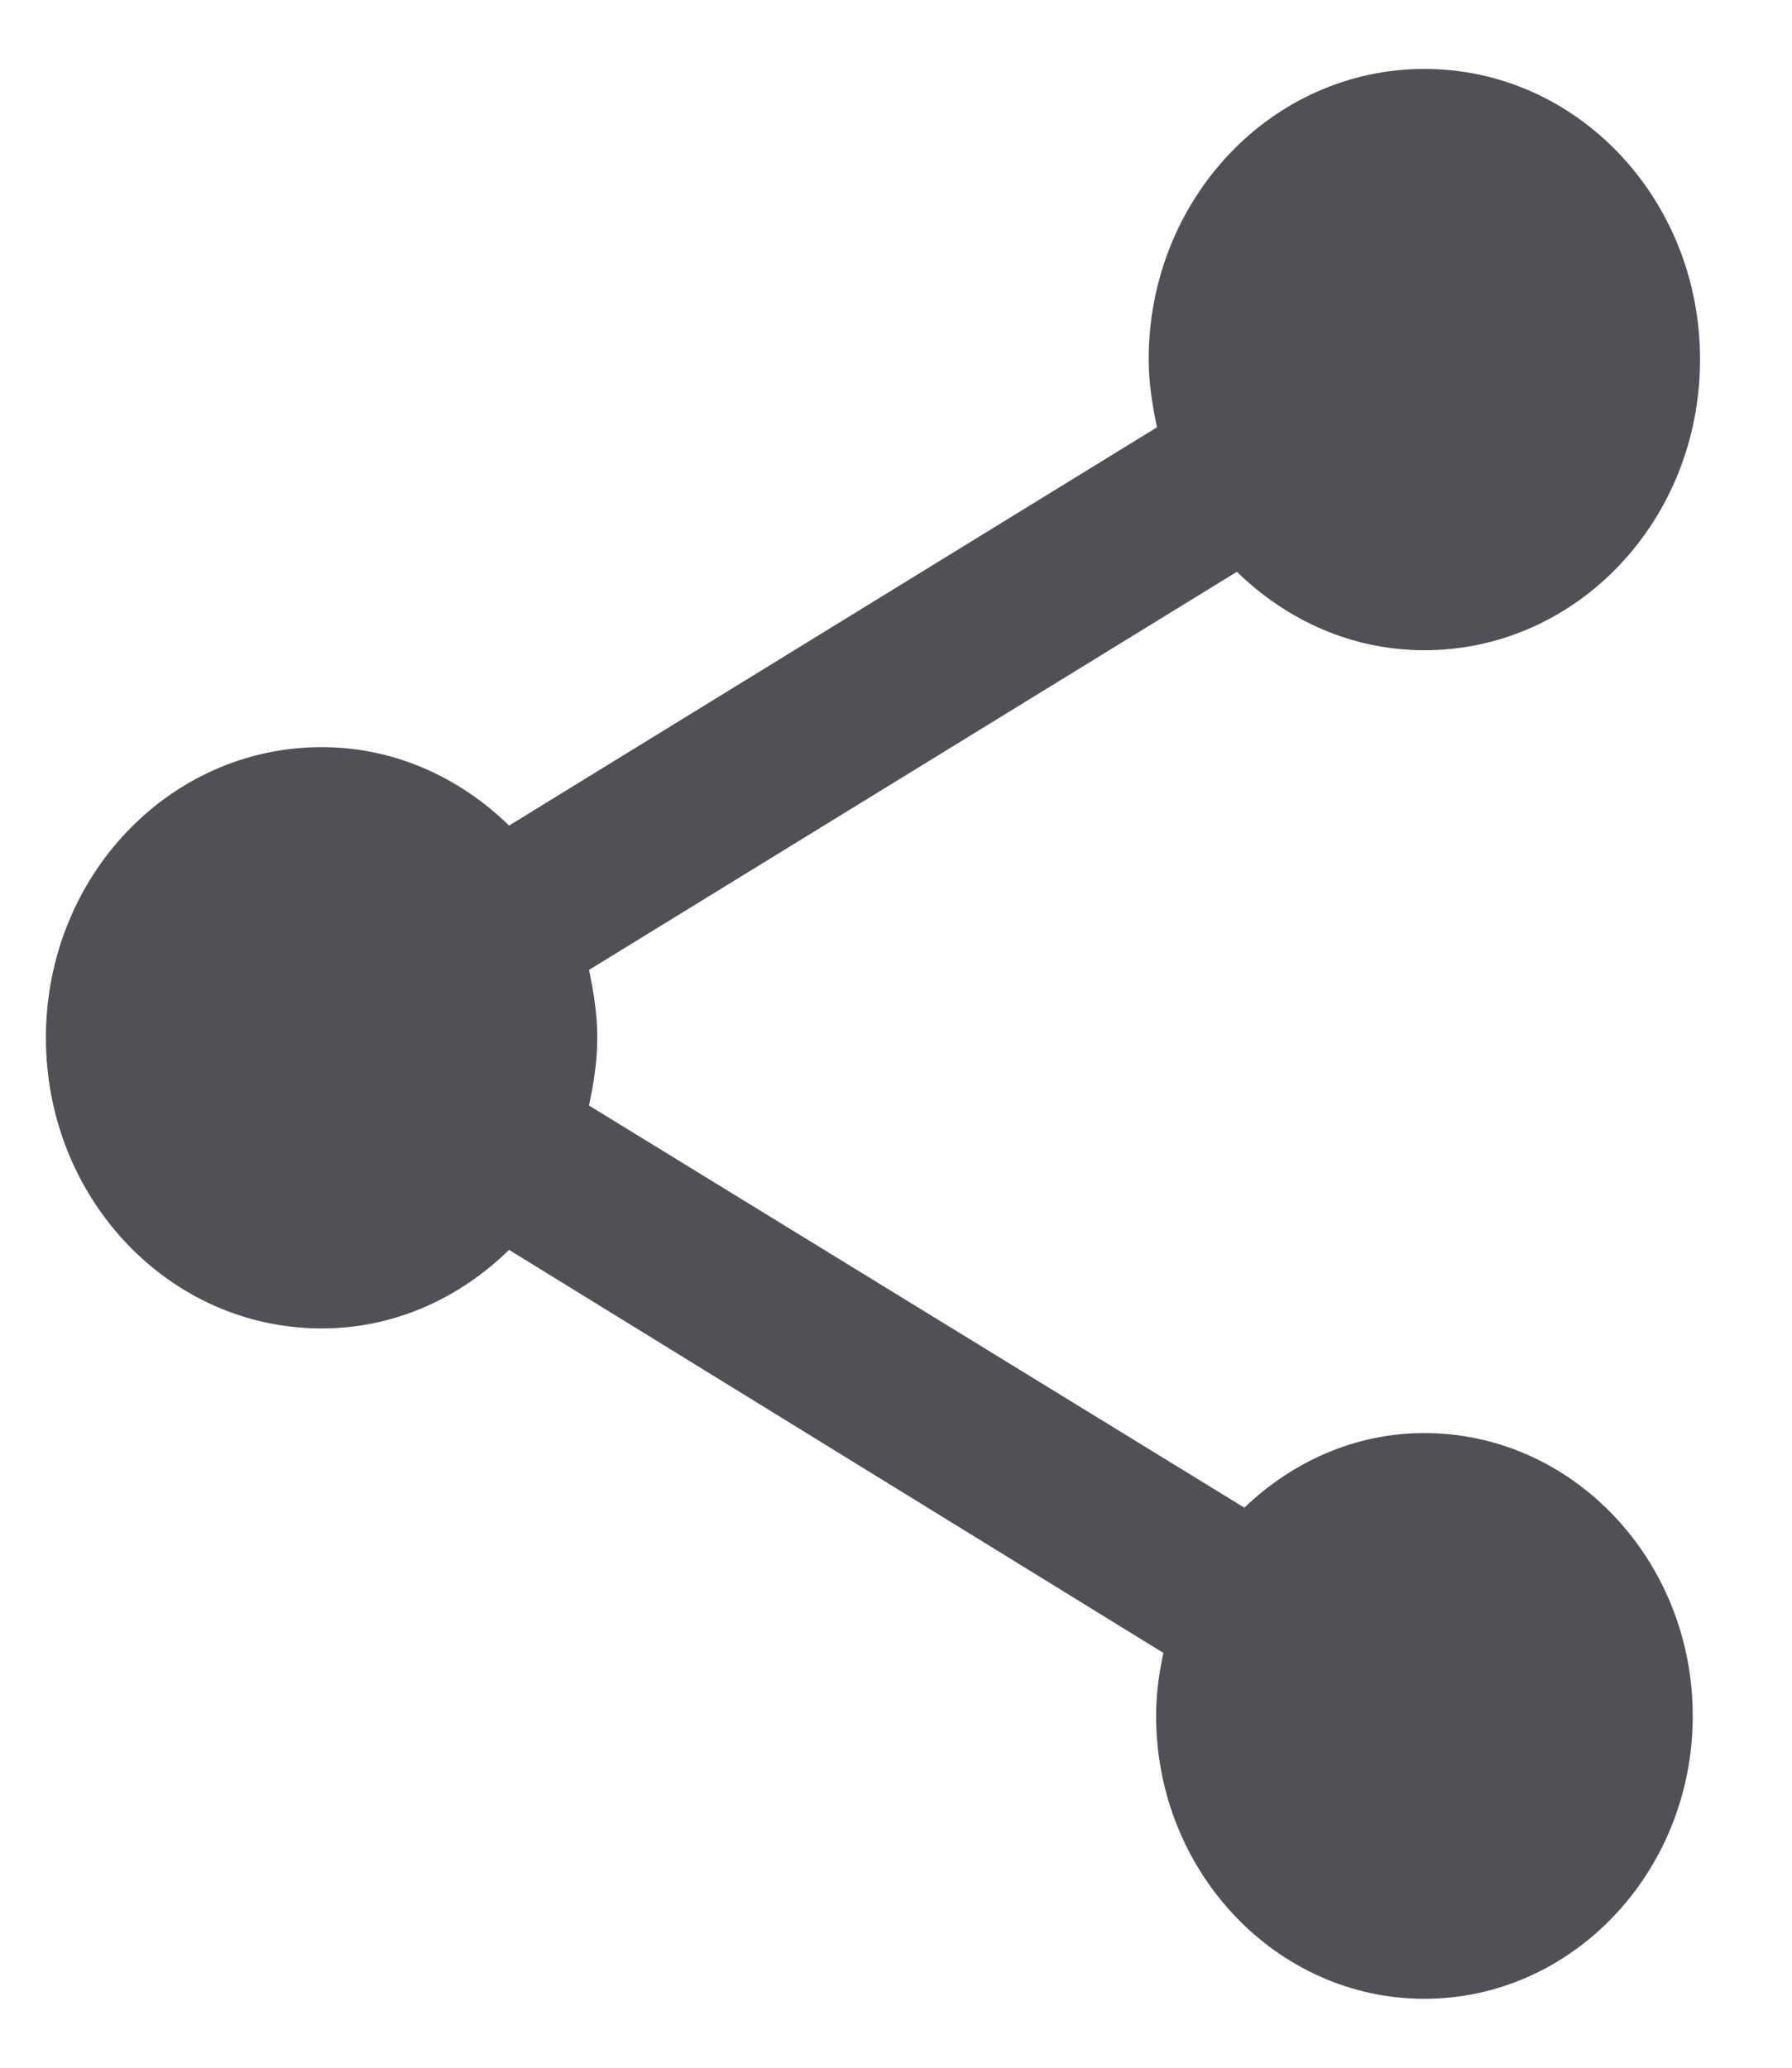 <svg width="13" height="15" viewBox="0 0 13 15" fill="none" xmlns="http://www.w3.org/2000/svg">
<path d="M10.333 10.396C9.827 10.396 9.373 10.606 9.027 10.937L4.273 8.02C4.307 7.858 4.333 7.697 4.333 7.528C4.333 7.359 4.307 7.198 4.273 7.036L8.973 4.148C9.333 4.499 9.807 4.717 10.333 4.717C11.44 4.717 12.333 3.775 12.333 2.608C12.333 1.442 11.44 0.5 10.333 0.5C9.227 0.5 8.333 1.442 8.333 2.608C8.333 2.777 8.36 2.939 8.393 3.1L3.693 5.989C3.333 5.638 2.86 5.42 2.333 5.42C1.227 5.42 0.333 6.361 0.333 7.528C0.333 8.695 1.227 9.637 2.333 9.637C2.86 9.637 3.333 9.419 3.693 9.067L8.44 11.991C8.407 12.139 8.387 12.293 8.387 12.448C8.387 13.579 9.26 14.5 10.333 14.5C11.407 14.5 12.28 13.579 12.28 12.448C12.28 11.316 11.407 10.396 10.333 10.396Z" fill="#505056"/>
</svg>
